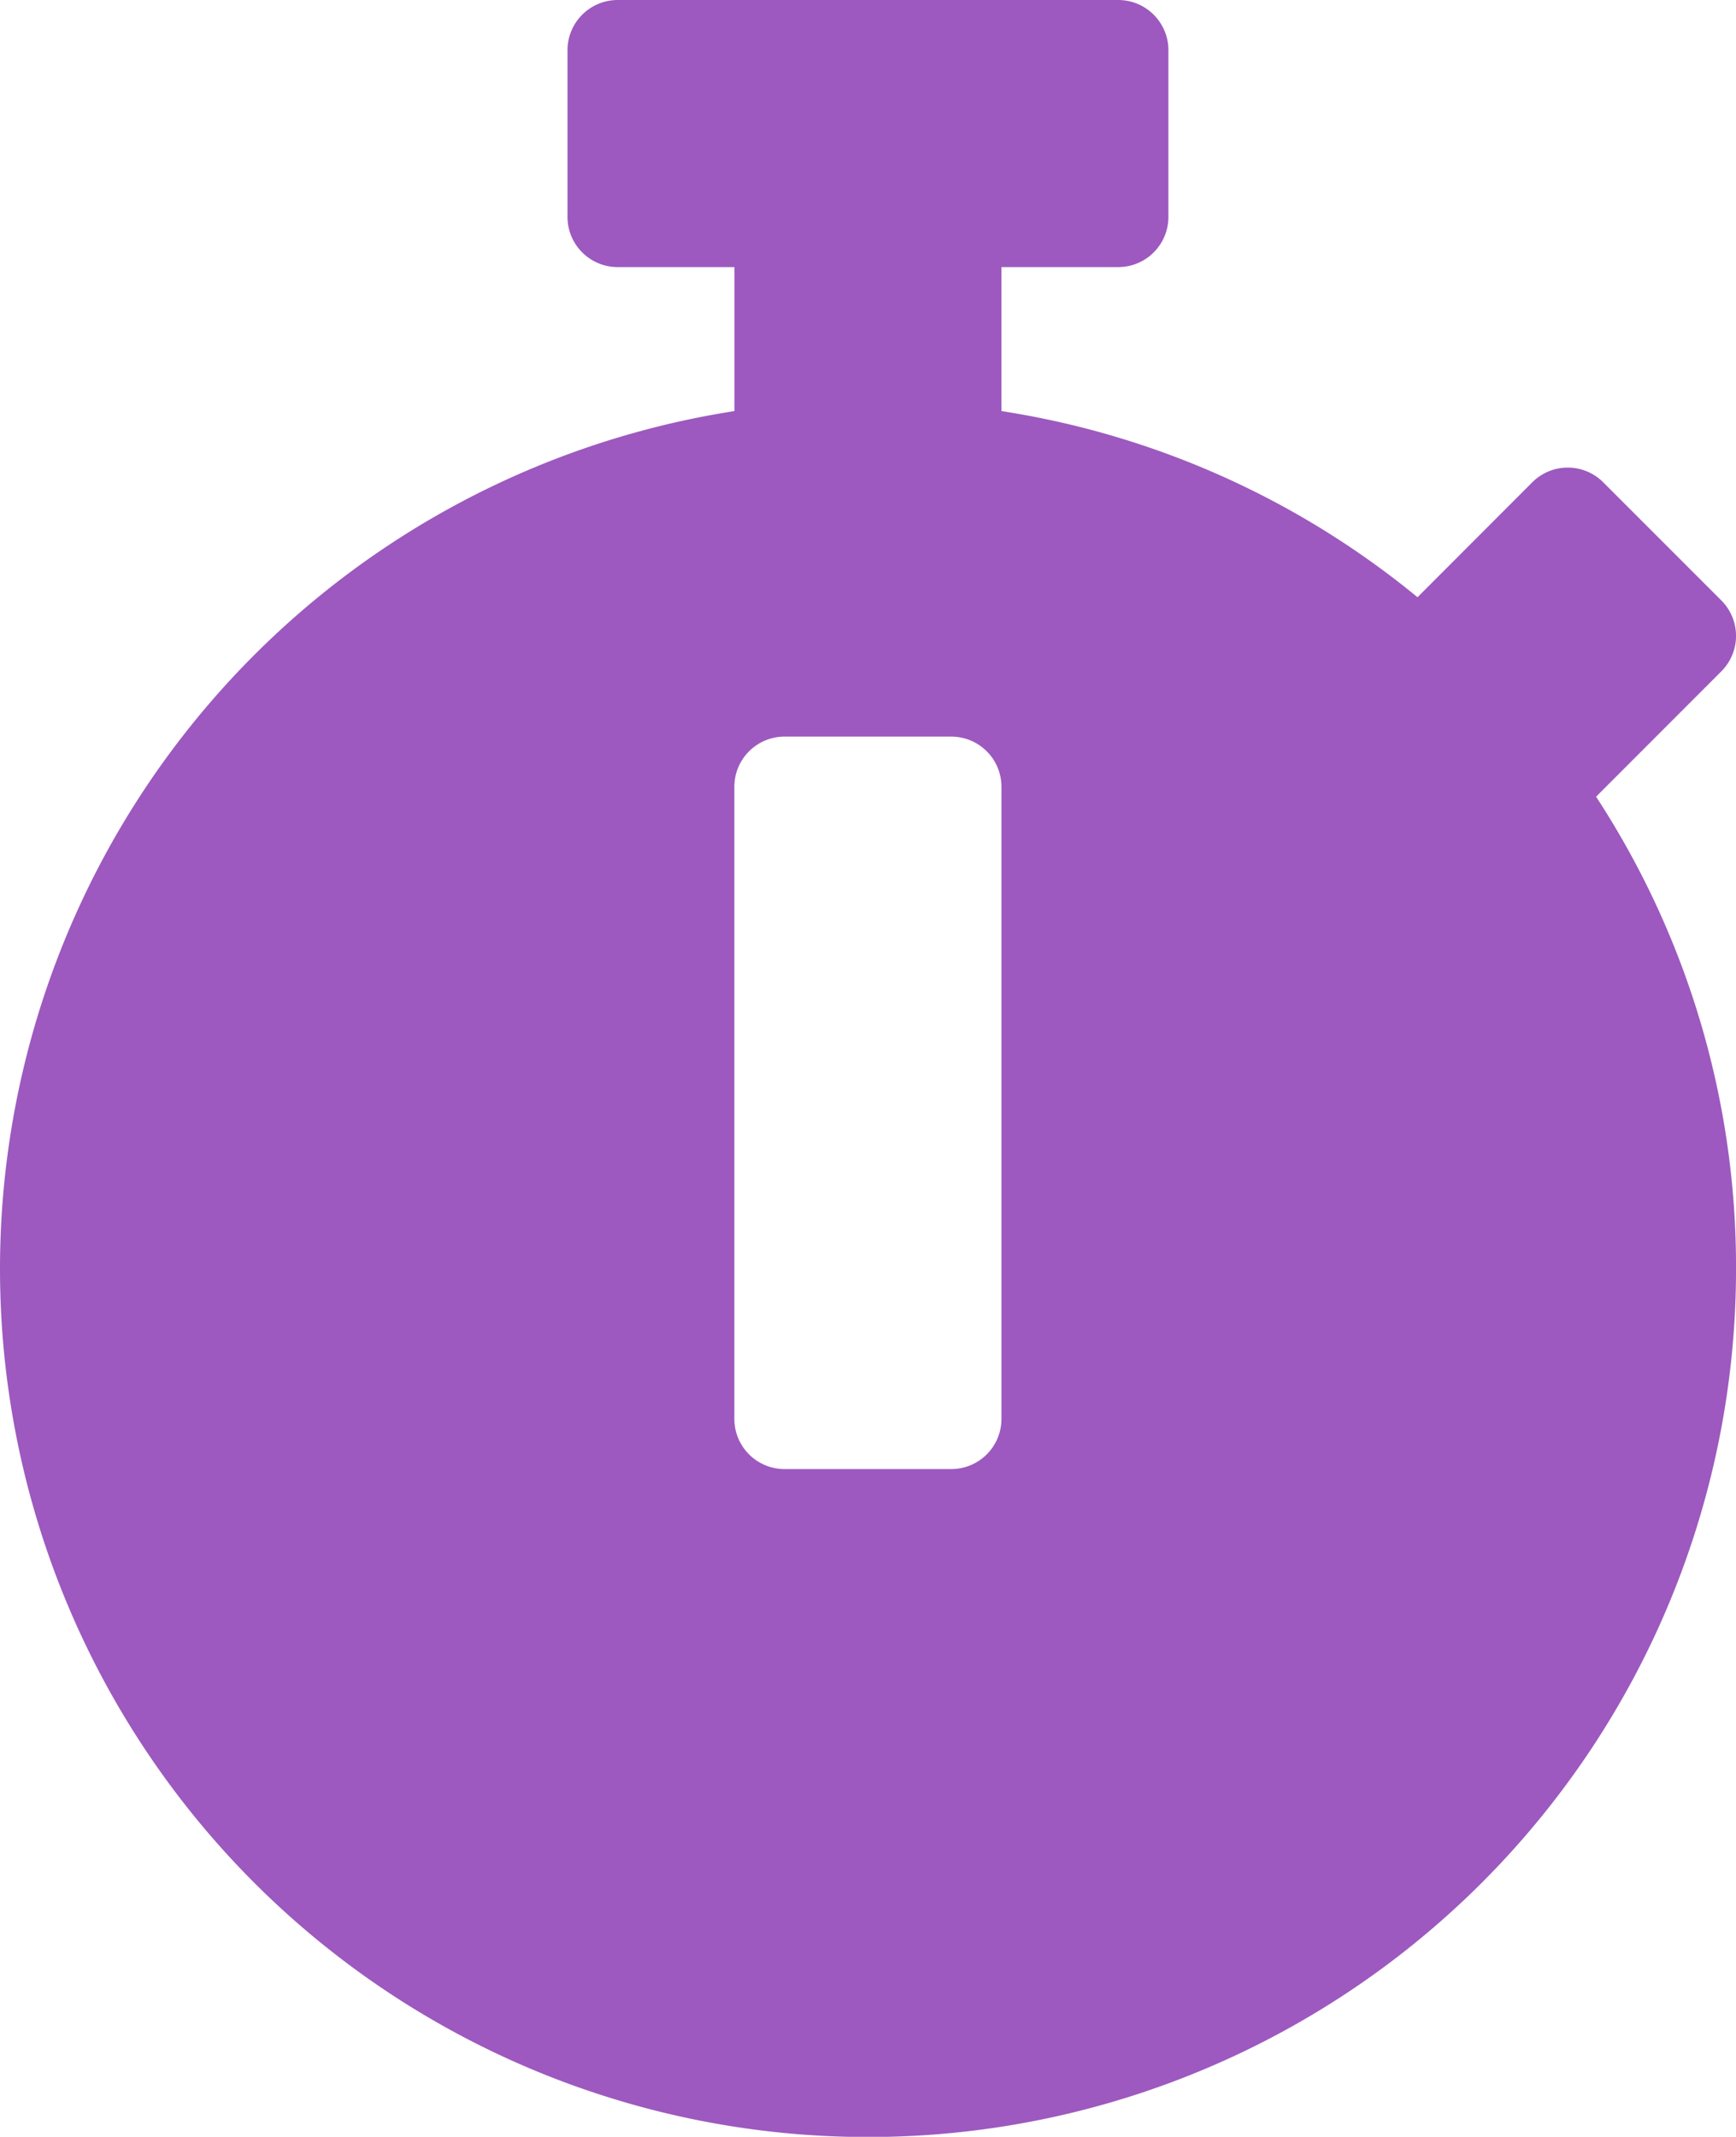 <svg xmlns="http://www.w3.org/2000/svg" width="53.999" height="66.456" viewBox="0 0 53.999 66.456"><path d="M70,39.458A27,27,0,1,1,38.844,12.785V8.307H35.21a1.562,1.562,0,0,1-1.558-1.558V1.558A1.562,1.562,0,0,1,35.21,0H50.786a1.562,1.562,0,0,1,1.558,1.558V6.749a1.562,1.562,0,0,1-1.558,1.558H47.151v4.478a26.833,26.833,0,0,1,12.941,5.789L63.662,15a1.559,1.559,0,0,1,2.207,0l3.673,3.673a1.559,1.559,0,0,1,0,2.207L65.725,24.7l-.078.078A26.728,26.728,0,0,1,70,39.458ZM47.151,44.131V24.467a1.562,1.562,0,0,0-1.558-1.558H40.4a1.562,1.562,0,0,0-1.558,1.558V44.131A1.562,1.562,0,0,0,40.4,45.689h5.192A1.562,1.562,0,0,0,47.151,44.131Z" transform="translate(-16)" fill="#9d59bf"/></svg>